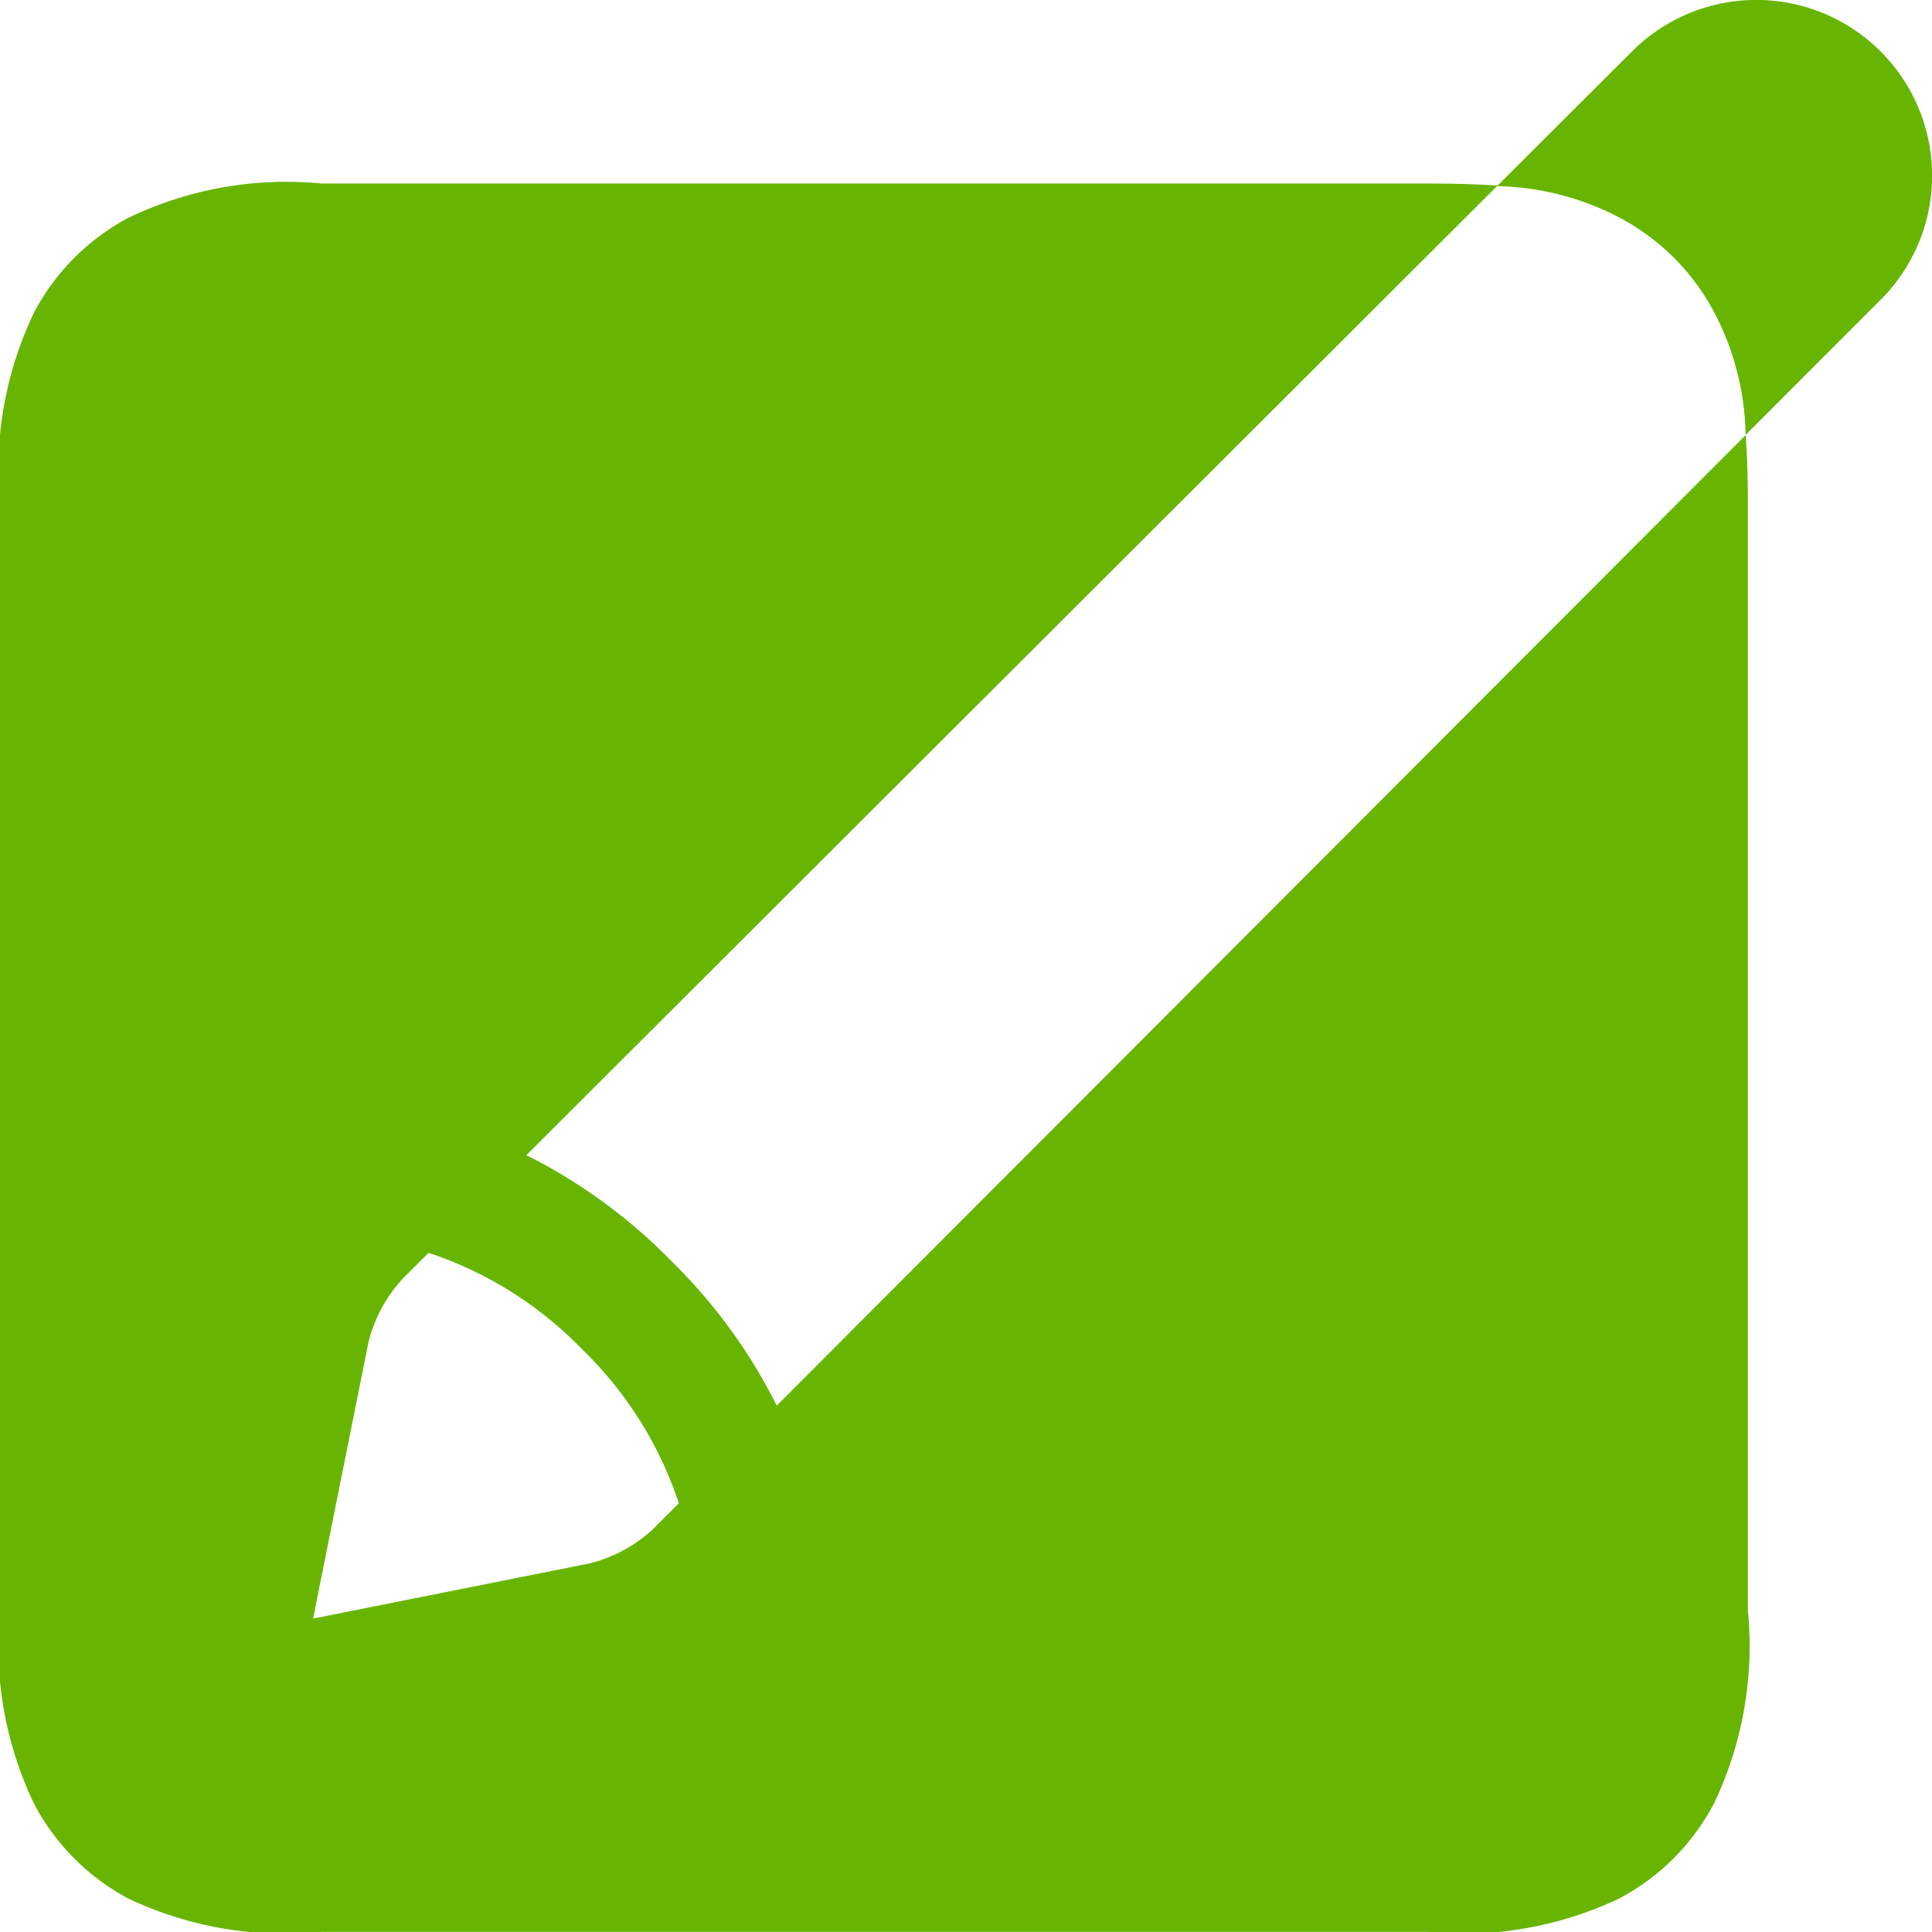 <svg xmlns="http://www.w3.org/2000/svg" width="17.001" height="17.002" viewBox="0 0 17.001 17.002">
  <path id="Icon" d="M12.551,17H2.828a3.215,3.215,0,0,1-1.7-.294A2,2,0,0,1,.3,15.873a3.213,3.213,0,0,1-.3-1.7V4.449a3.213,3.213,0,0,1,.3-1.7,2,2,0,0,1,.833-.834,3.213,3.213,0,0,1,1.7-.3h9.723c.234,0,.438.006.622.018L4.632,10.165a4.784,4.784,0,0,1,1.274.93,4.762,4.762,0,0,1,.929,1.274l8.526-8.54c.014.182.02.385.02.62v9.724a3.213,3.213,0,0,1-.3,1.7,2,2,0,0,1-.834.834A3.211,3.211,0,0,1,12.551,17ZM3.77,11.026h0l-.228.228a1.28,1.28,0,0,0-.3.559l-.487,2.43,2.431-.485a1.272,1.272,0,0,0,.558-.3l.229-.229-.006-.018c0-.012-.008-.025-.012-.037a3.34,3.34,0,0,0-.832-1.3,3.342,3.342,0,0,0-1.3-.832l-.055-.017Zm11.591-7.2v0a2.407,2.407,0,0,0-.276-1.077,2,2,0,0,0-.834-.834,2.412,2.412,0,0,0-1.078-.277L14.367.447a1.546,1.546,0,0,1,2.181.005,1.544,1.544,0,0,1,.006,2.181L15.362,3.826Z" transform="translate(0 0)" fill="#67b500"/>
</svg>
